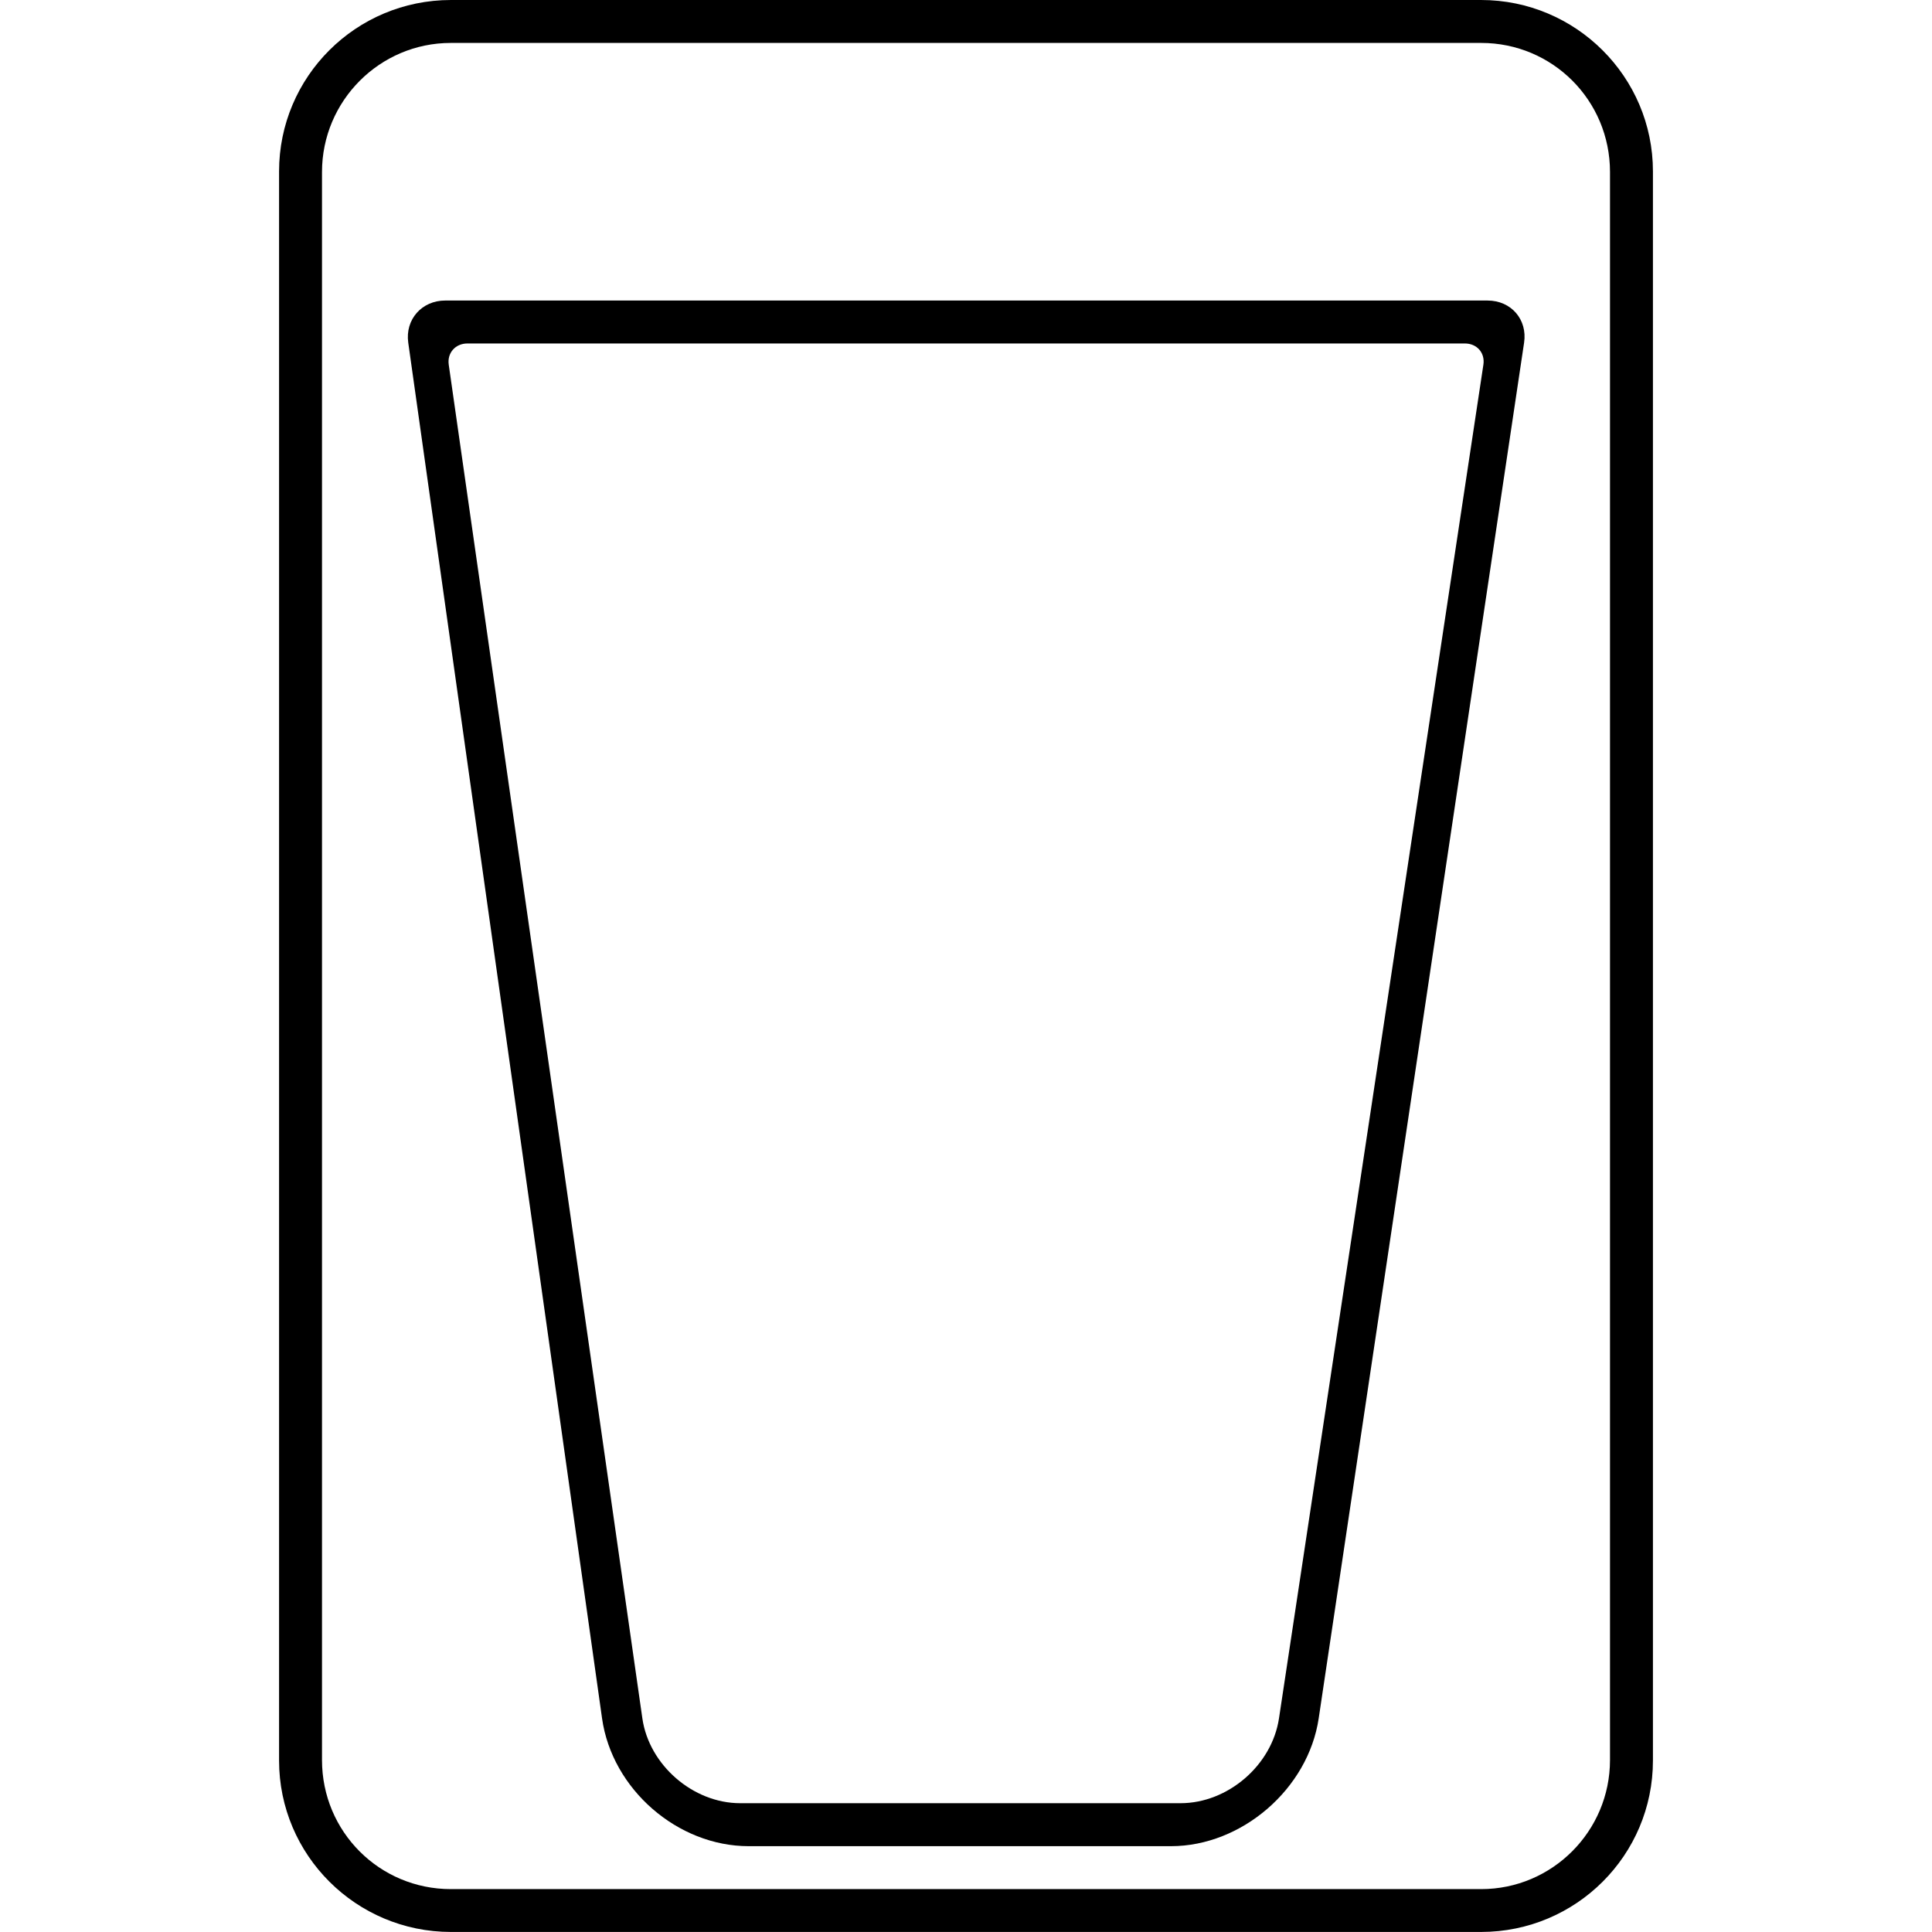 <!-- Generated by IcoMoon.io -->
<svg version="1.1" xmlns="http://www.w3.org/2000/svg" width="45" height="45" viewBox="0 0 45 45">
<title>petdoor-1</title>
<path d="M6.5 3.993v37.013c0 2.202 1.793 3.993 4.004 3.993h23.992c2.215 0 4.004-1.788 4.004-3.993v-37.013c0-2.202-1.793-3.993-4.004-3.993h-23.992c-2.215 0-4.004 1.788-4.004 3.993zM7.5 4.007c0-1.66 1.347-3.007 3-3.007h24c1.657 0 3 1.334 3 3.007v36.987c0 1.66-1.347 3.007-3 3.007h-24c-1.657 0-3-1.334-3-3.007v-36.987z"></path>
<path d="M9.509 7.982l4.514 32.042c0.233 1.653 1.761 2.977 3.415 2.977h9.837c1.646 0 3.195-1.333 3.44-2.977l4.784-32.042c0.081-0.539-0.3-0.982-0.851-0.982h-24.279c-0.542 0-0.936 0.439-0.86 0.982zM10.452 8.494c-0.039-0.273 0.154-0.494 0.436-0.494h23.231c0.28 0 0.474 0.217 0.432 0.494l-4.761 31.531c-0.165 1.091-1.189 1.975-2.294 1.975h-10.255c-1.102 0-2.124-0.892-2.279-1.975l-4.51-31.531z"></path>
</svg>
